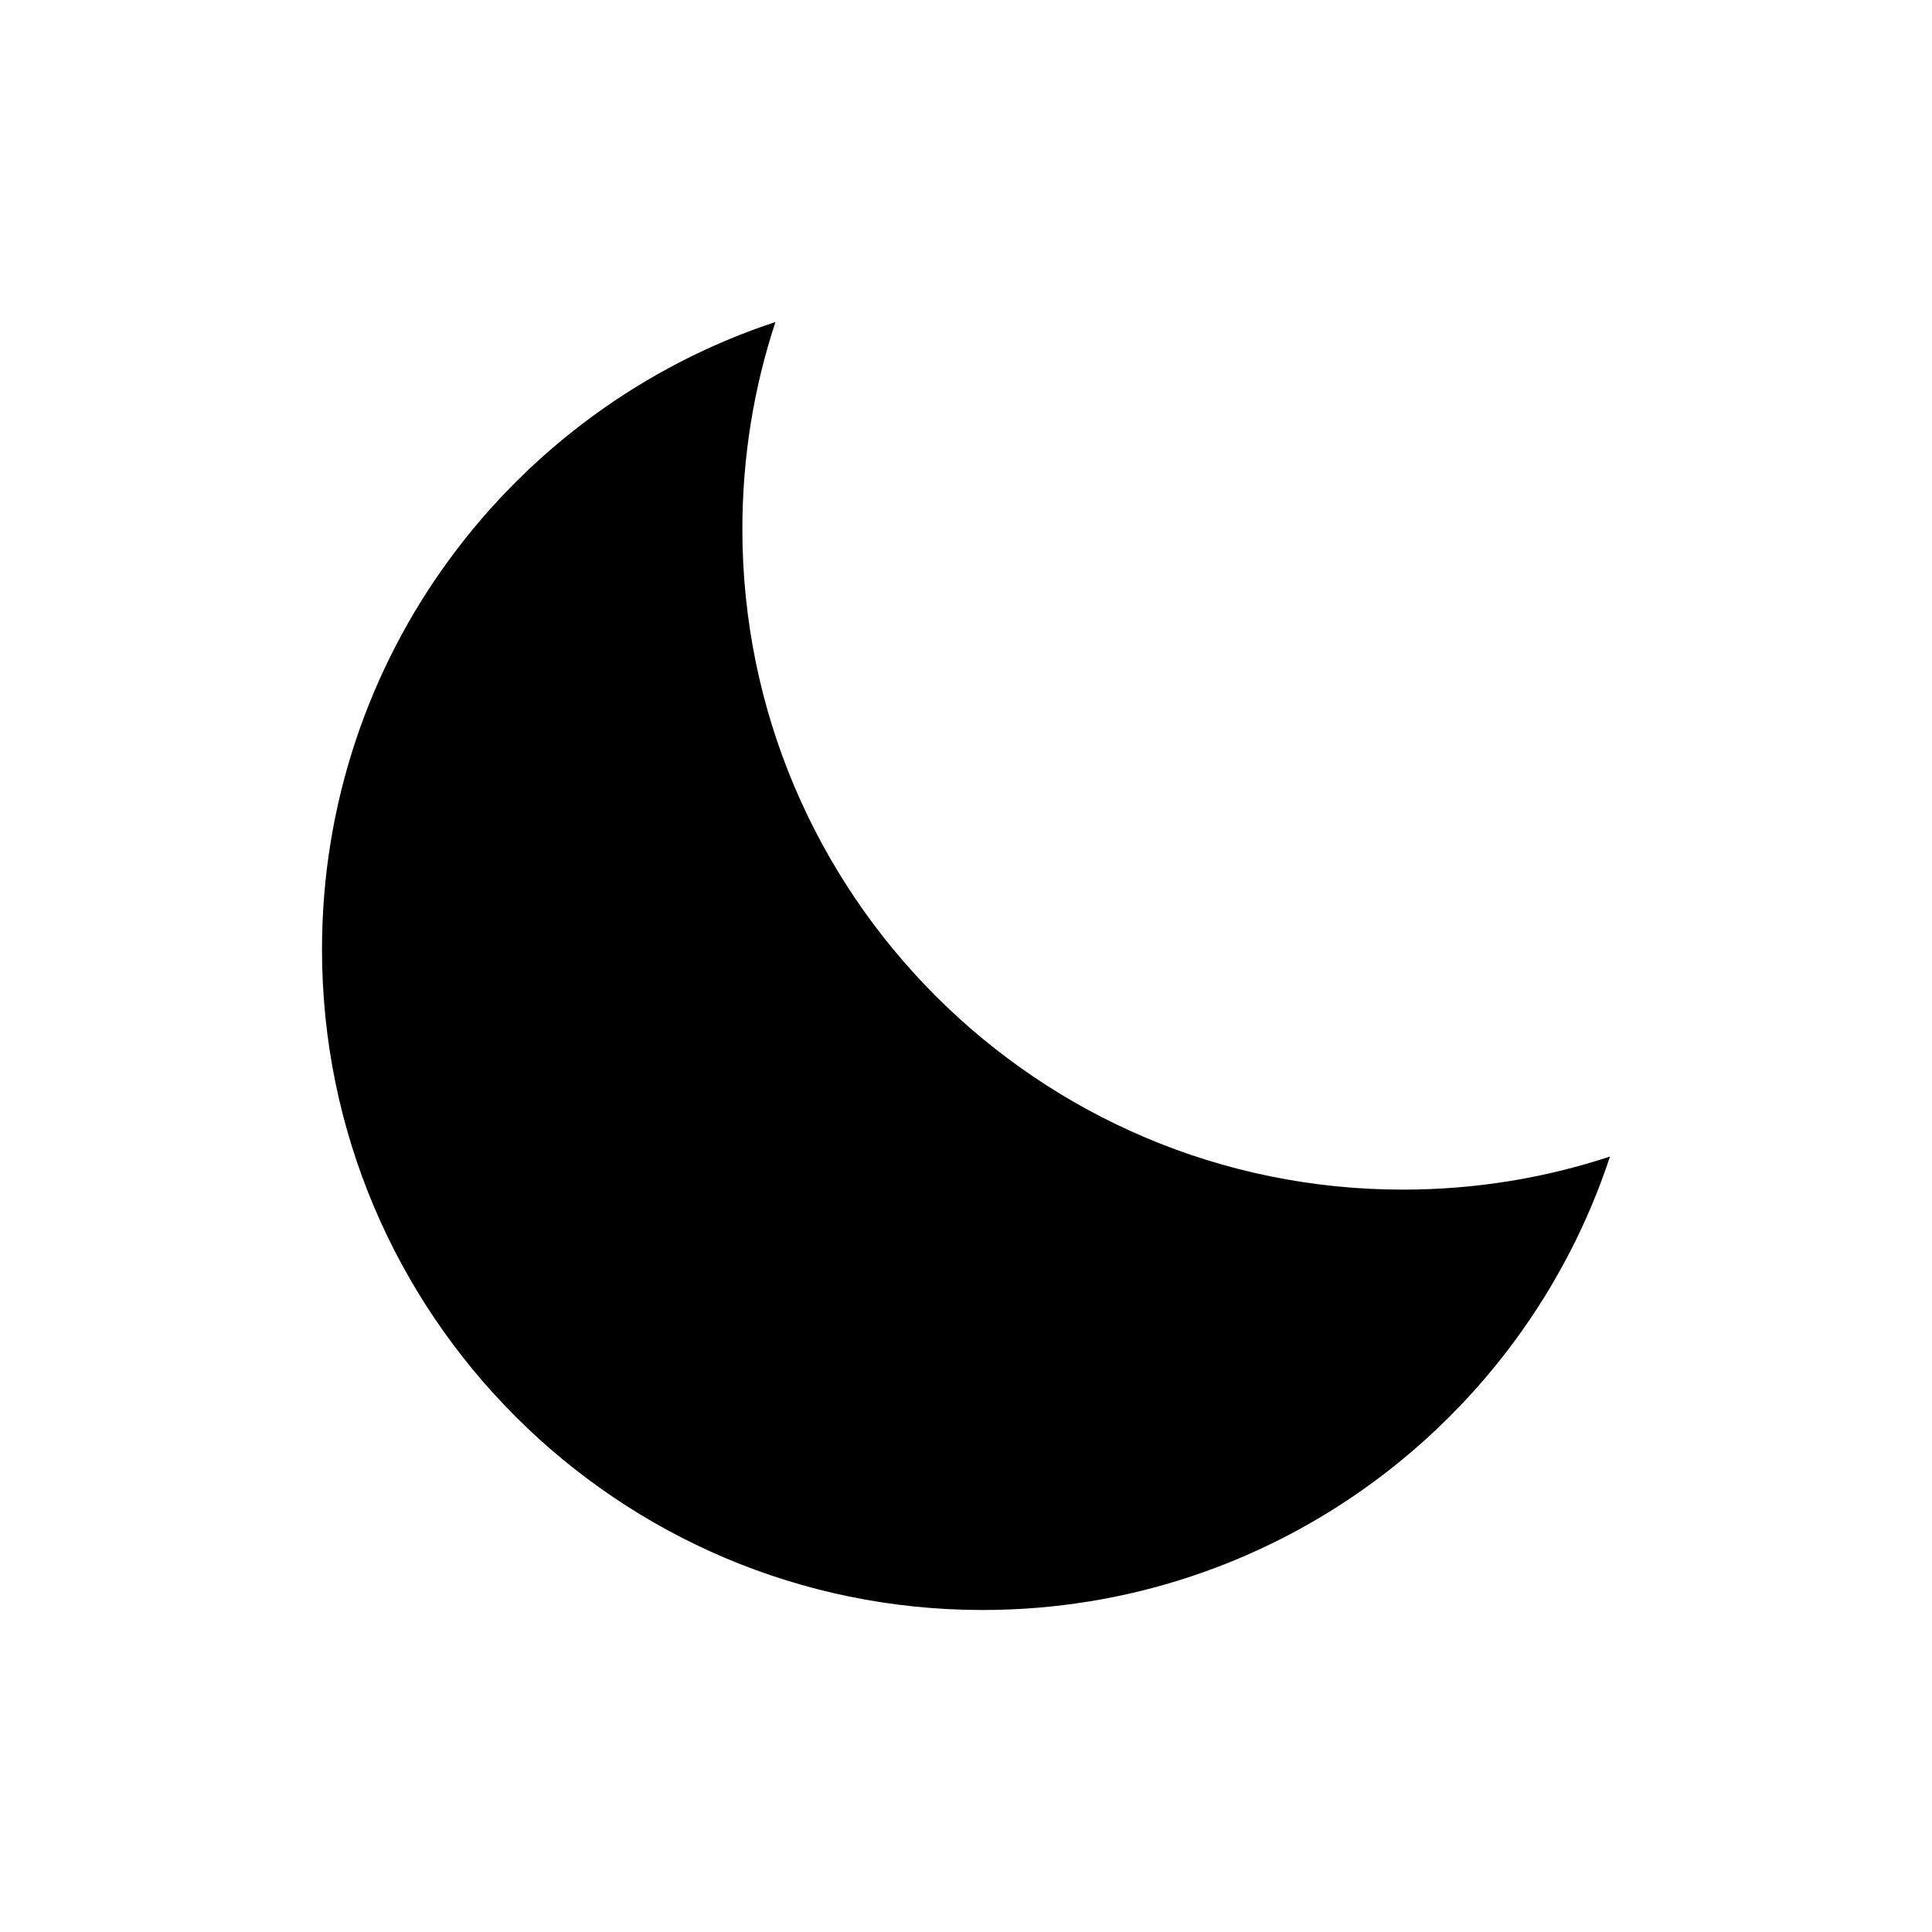 <svg width="24" height="24" viewBox="0 0 24 24" fill="none" xmlns="http://www.w3.org/2000/svg">
<path d="M4 11.794C4 16.326 7.674 20 12.206 20C15.839 20 18.921 17.639 20 14.367C19.191 14.634 18.326 14.778 17.427 14.778C12.896 14.778 9.222 11.104 9.222 6.573C9.222 5.674 9.366 4.809 9.633 4C6.361 5.079 4 8.161 4 11.794Z" fill="black"/>
</svg>
